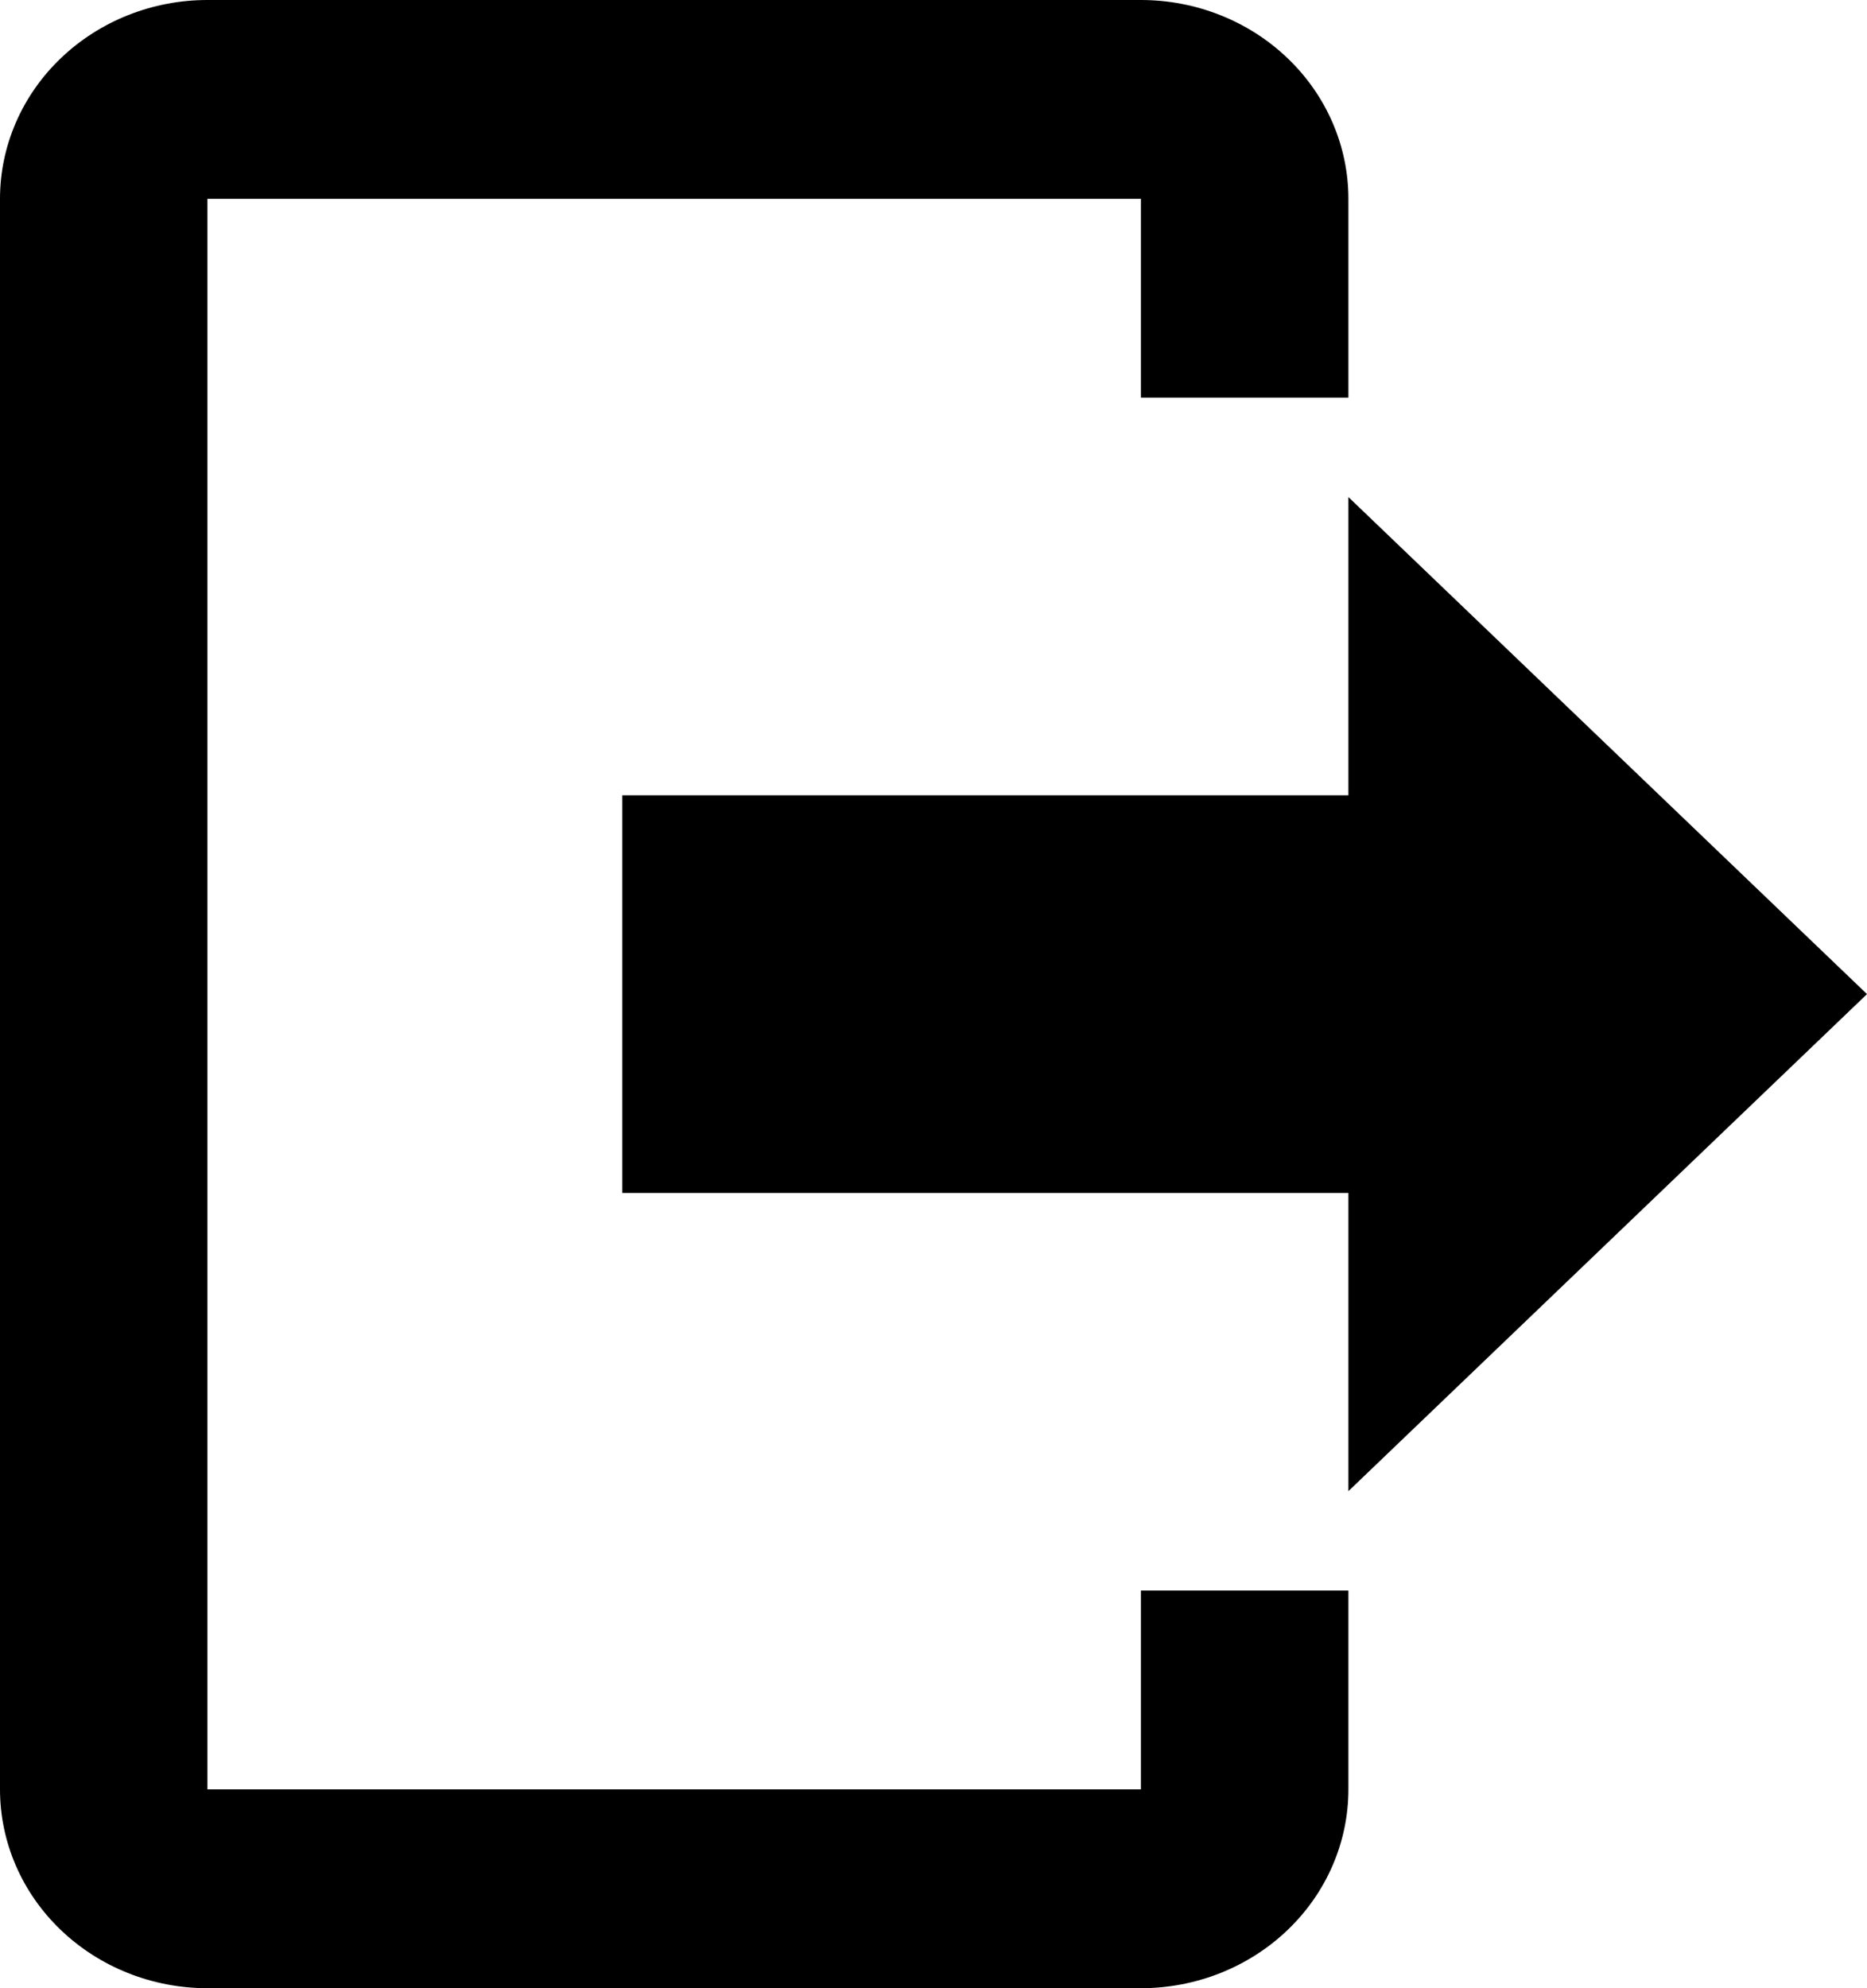 <svg width="31" height="33" viewBox="0 0 31 33" fill="none" xmlns="http://www.w3.org/2000/svg">
<path d="M22.389 24.75V19.8H10.333V13.2H22.389V8.25L31 16.5L22.389 24.75ZM18.944 0C19.858 0 20.734 0.348 21.38 0.967C22.026 1.585 22.389 2.425 22.389 3.3V6.6H18.944V3.3H3.444V29.7H18.944V26.4H22.389V29.7C22.389 30.575 22.026 31.415 21.38 32.033C20.734 32.652 19.858 33 18.944 33H3.444C2.531 33 1.655 32.652 1.009 32.033C0.363 31.415 0 30.575 0 29.7V3.3C0 2.425 0.363 1.585 1.009 0.967C1.655 0.348 2.531 0 3.444 0H18.944Z" fill="black"/>
</svg>
